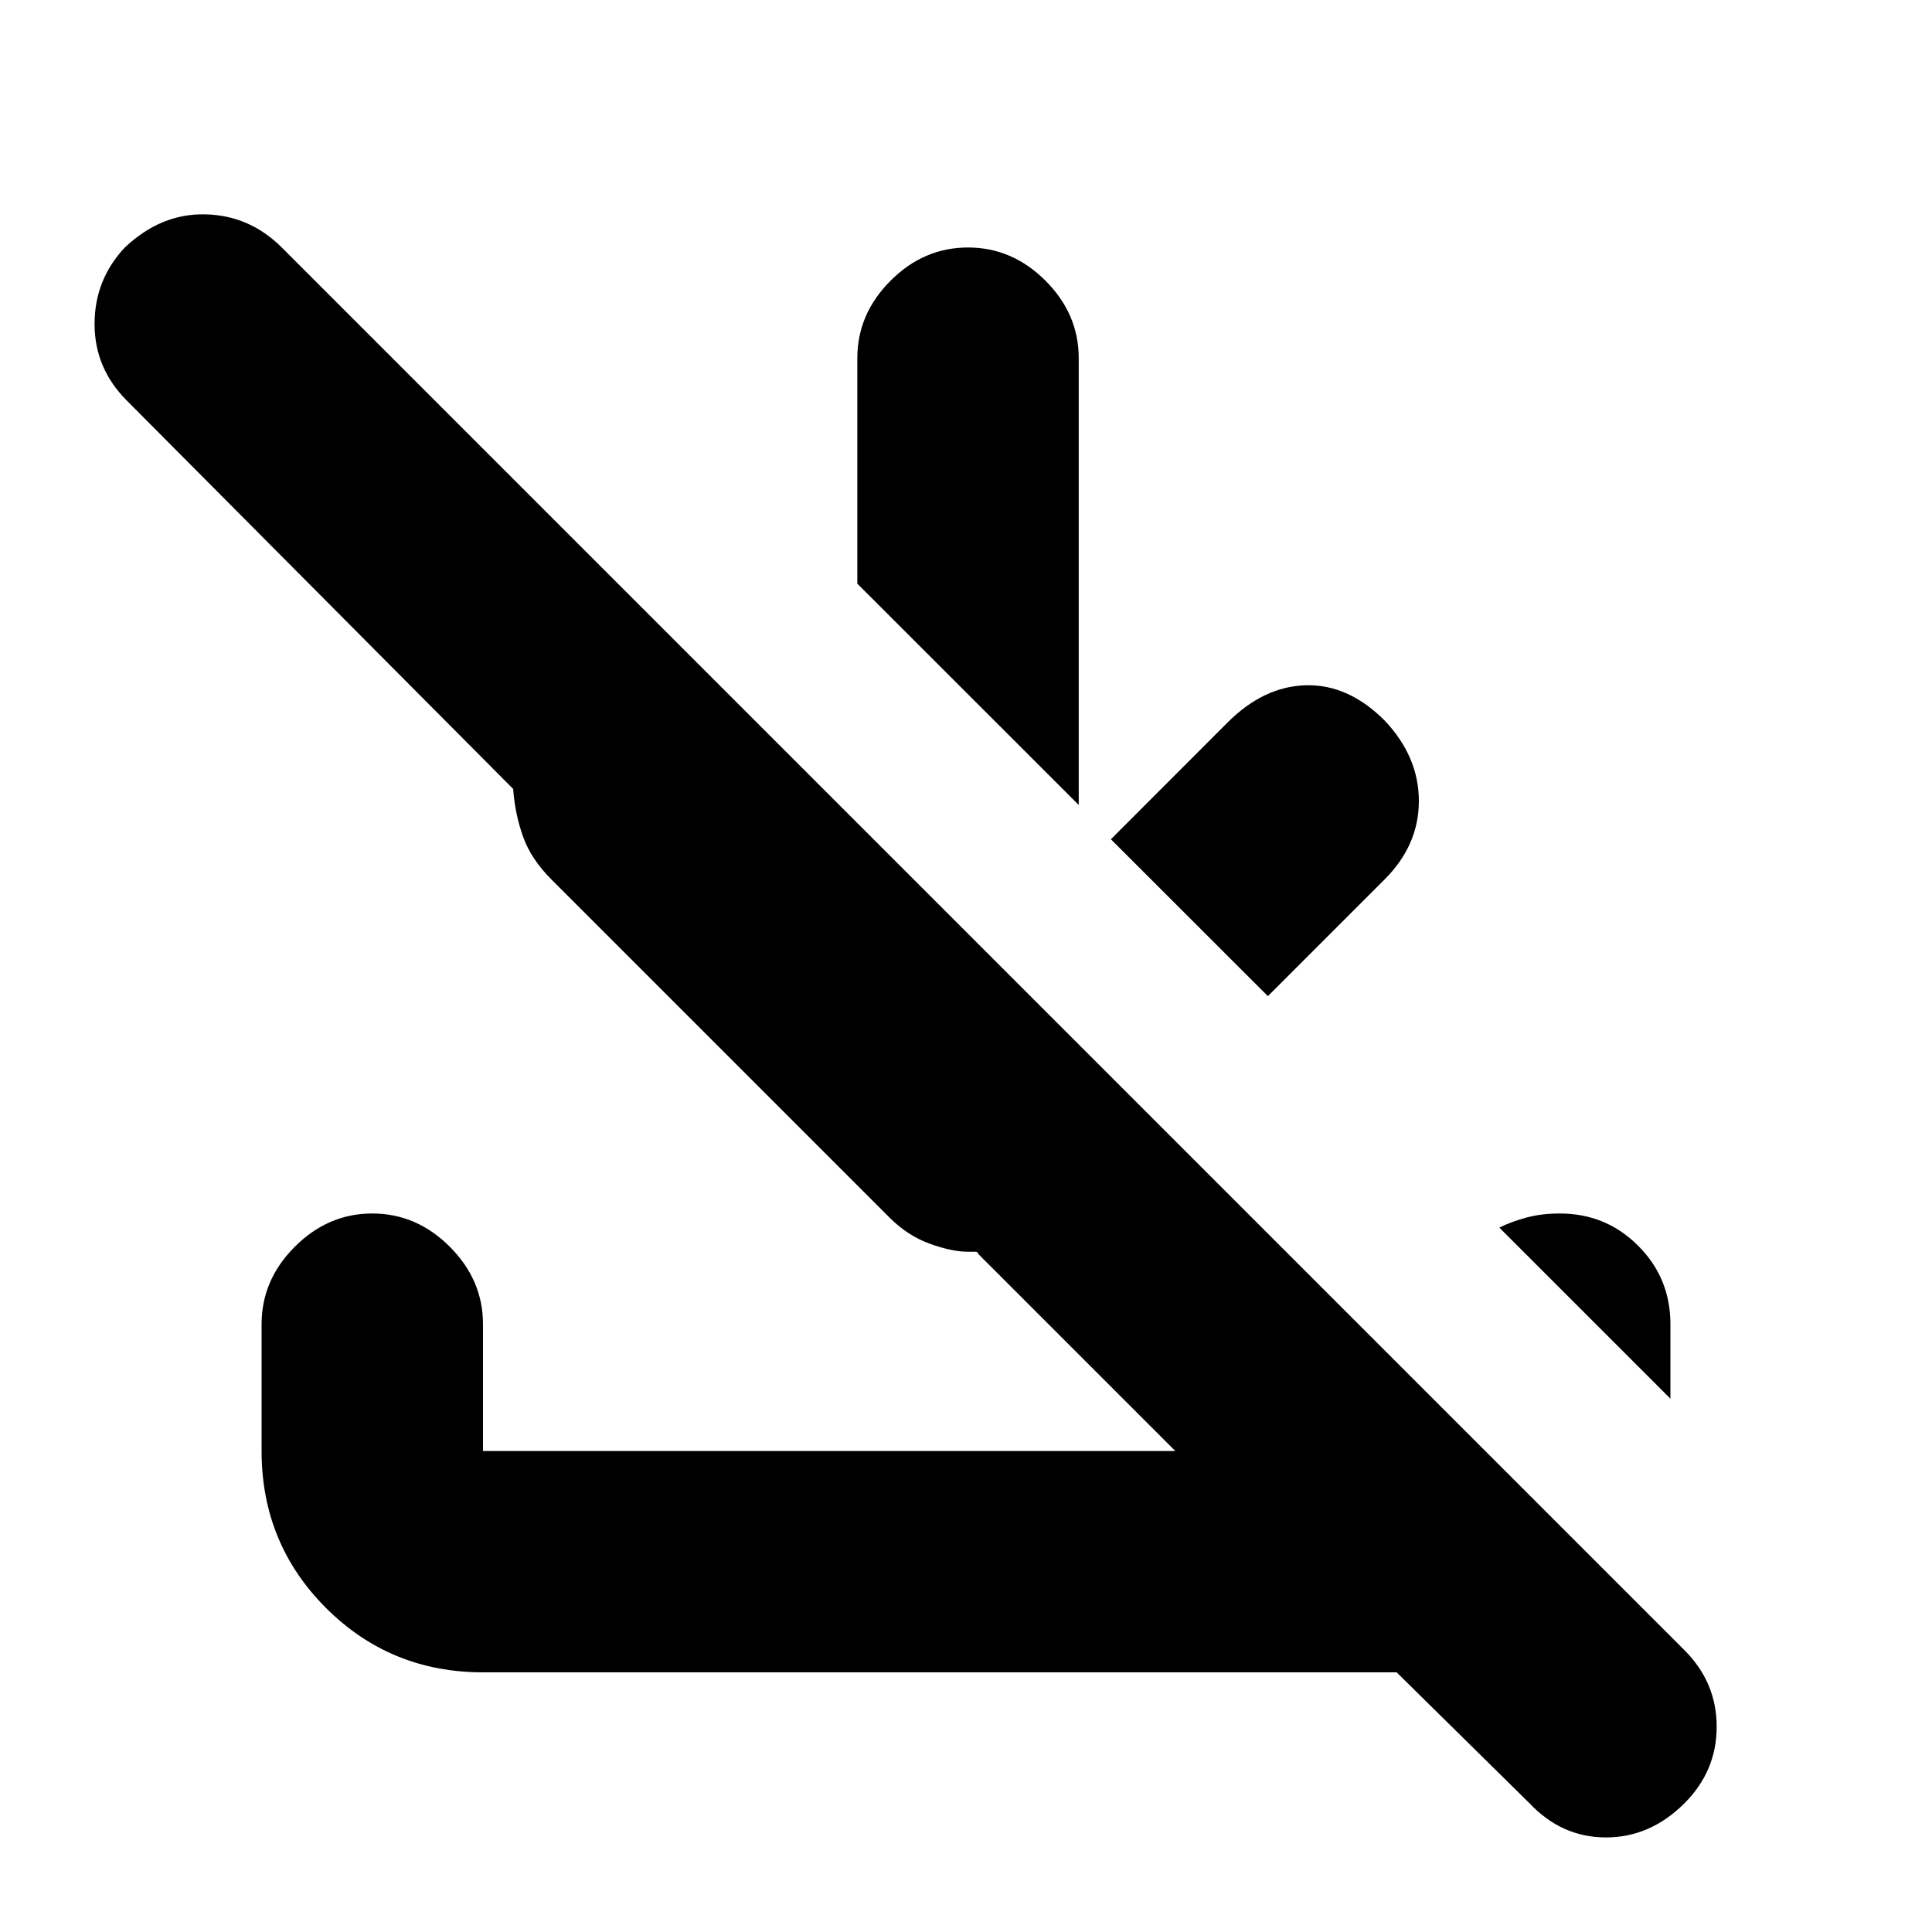 <svg xmlns="http://www.w3.org/2000/svg" height="20" width="20"><path d="m15.833 18.667-1.375-1.355H5q-.958 0-1.625-.666-.667-.667-.667-1.625v-1.313q0-.458.344-.802.344-.344.802-.344.458 0 .802.344.344.344.344.802v1.313h7.167l-2.042-2.042q0-.021-.031-.021h-.073q-.167 0-.396-.083t-.417-.271l-3.5-3.5q-.208-.208-.291-.437-.084-.229-.105-.5l-4-4.021q-.333-.334-.333-.792t.313-.792q.375-.354.833-.343.458.01.792.343l14.521 14.521q.333.334.333.792t-.333.792q-.355.354-.813.354-.458 0-.792-.354Zm1.459-4.188-1.771-1.771q.125-.062.281-.104.156-.042.344-.042.479 0 .812.334.334.333.334.812Zm-4.167-4.167L11.5 8.688l1.208-1.209q.375-.375.813-.385.437-.011.812.364.355.375.355.834 0 .458-.355.812Zm-1.958-1.979L8.875 6.042V3.708q0-.458.344-.802.343-.344.802-.344.458 0 .802.344.344.344.344.802Z"/></svg>